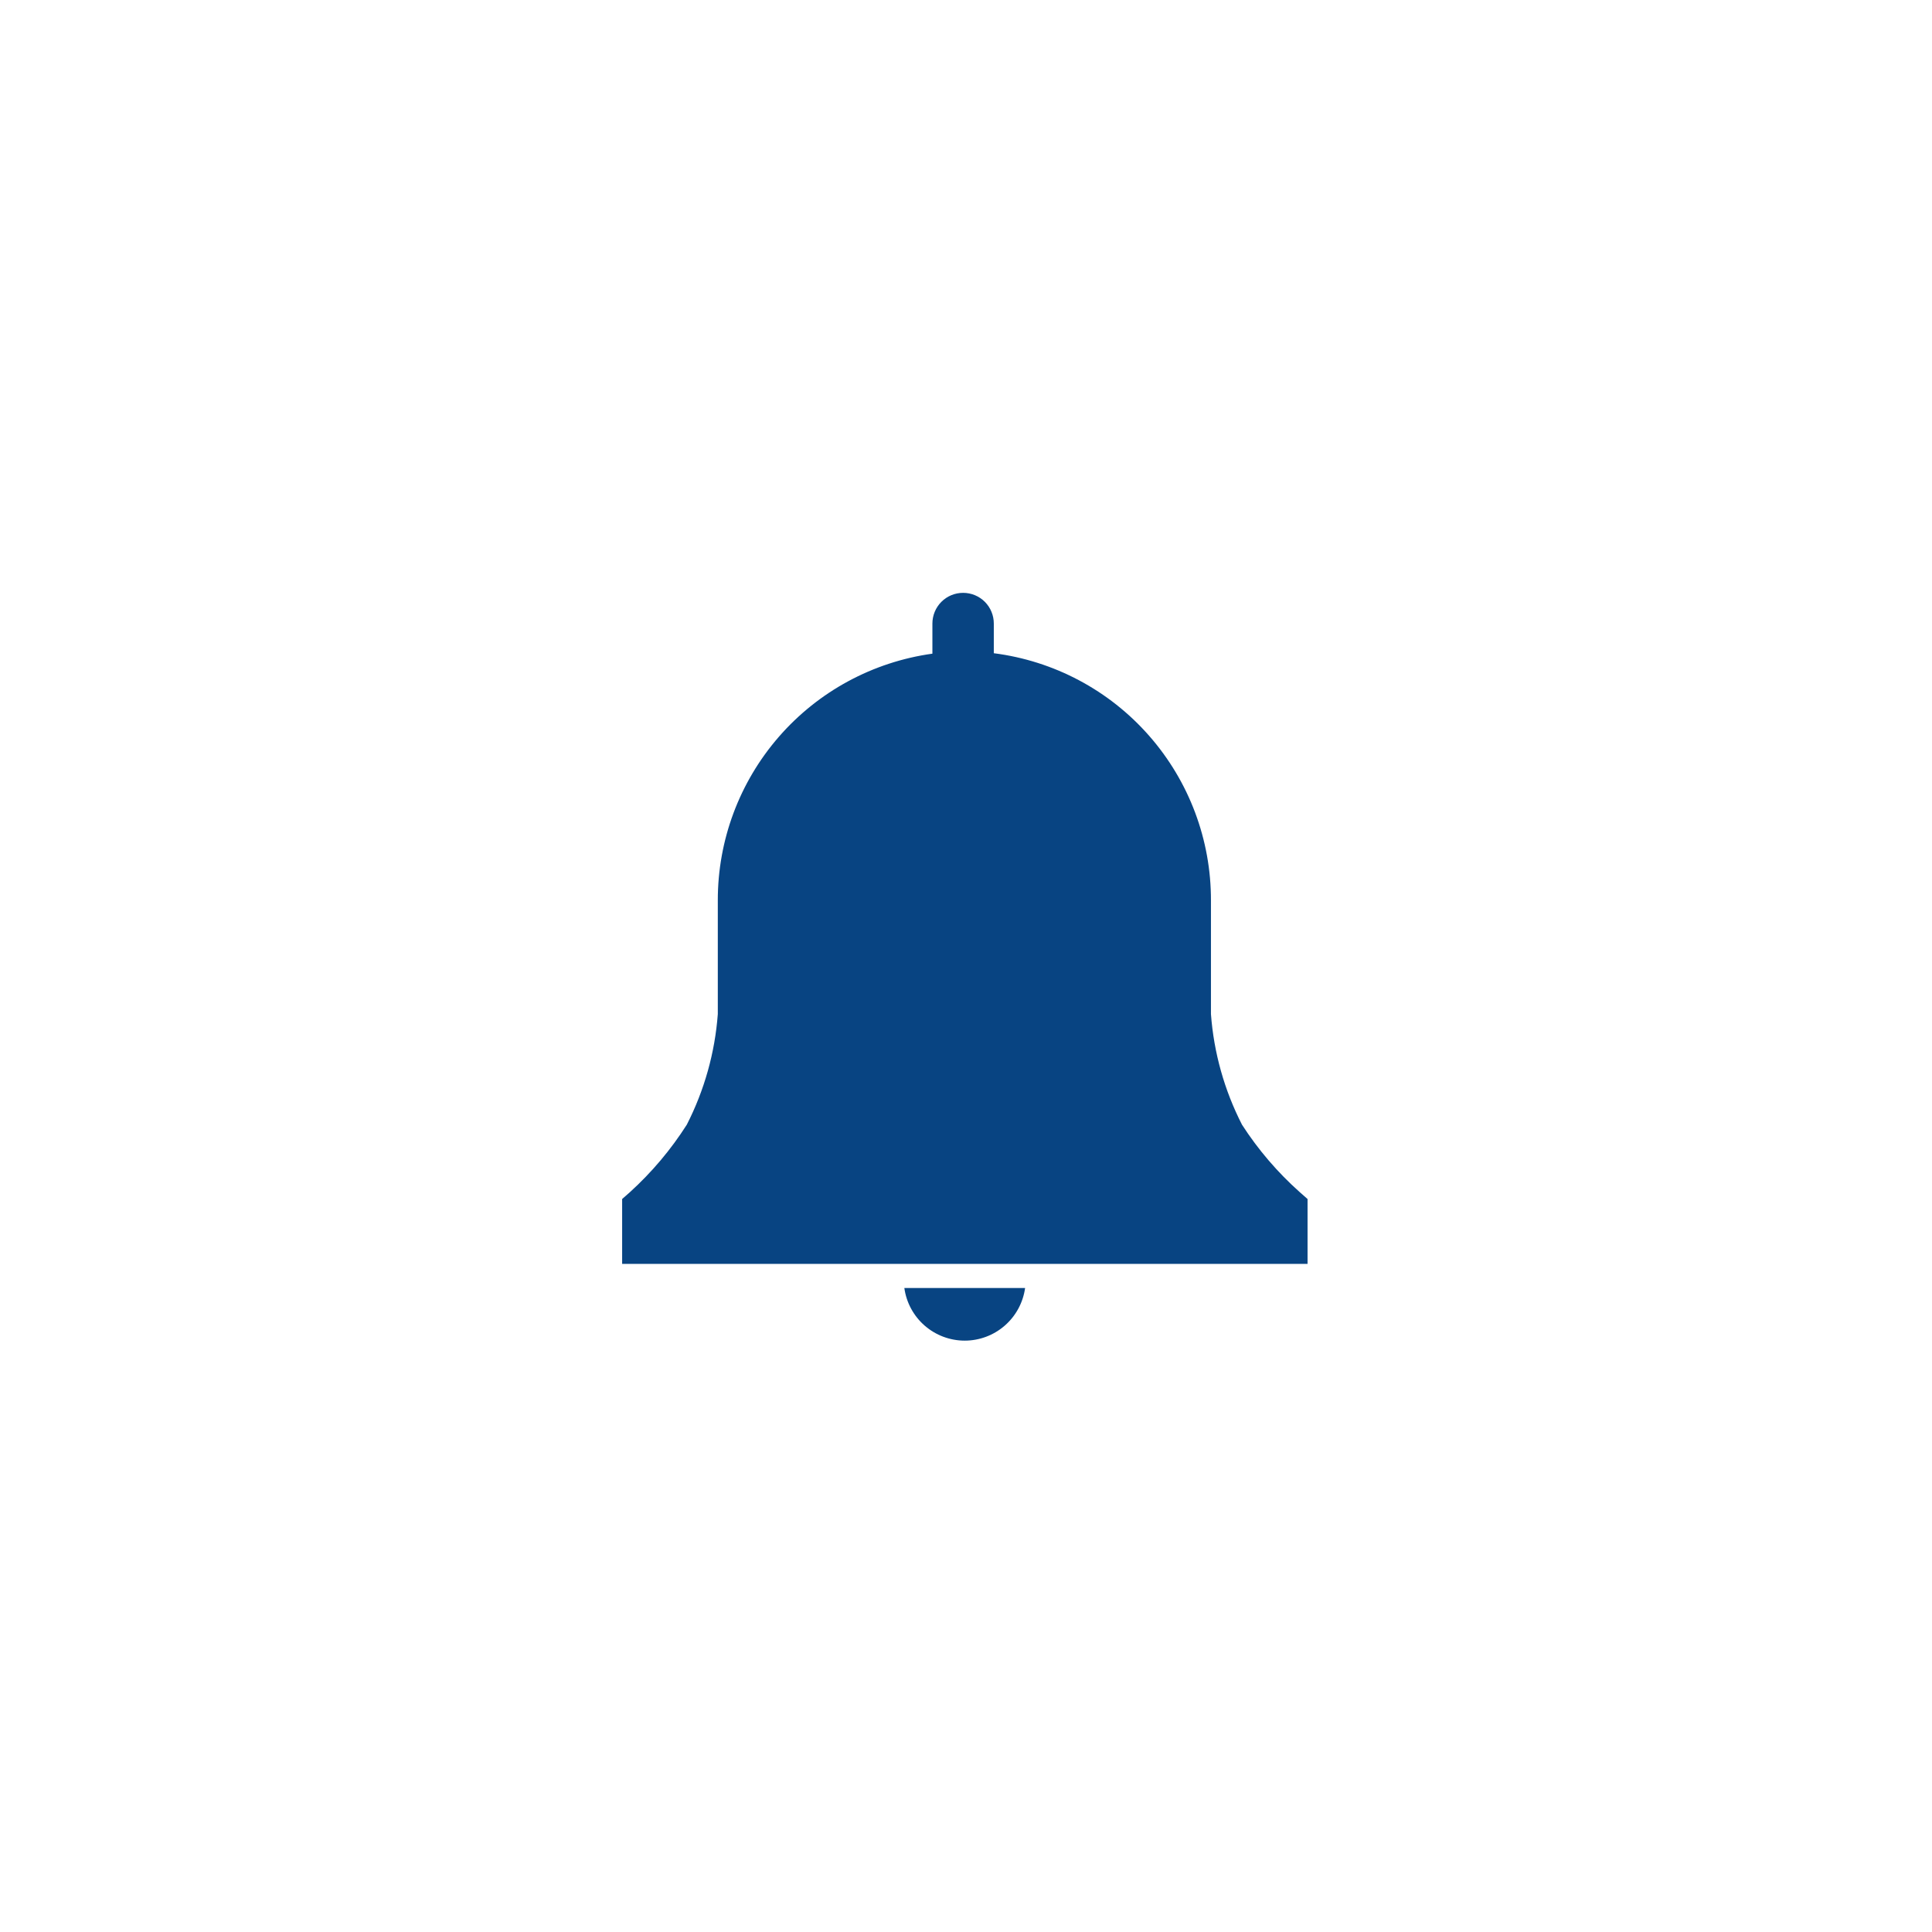 <svg width="56" height="56" viewBox="0 0 56 56" fill="none" xmlns="http://www.w3.org/2000/svg">
<path d="M37.9 34.754L37.673 34.554C37.03 33.981 36.467 33.324 36 32.6C35.489 31.602 35.183 30.512 35.1 29.394V26.1C35.104 24.344 34.467 22.647 33.308 21.327C32.15 20.007 30.549 19.156 28.806 18.934V18.074C28.806 17.838 28.713 17.611 28.546 17.444C28.379 17.277 28.153 17.184 27.916 17.184C27.68 17.184 27.454 17.277 27.287 17.444C27.12 17.611 27.026 17.838 27.026 18.074V18.947C25.3 19.186 23.718 20.042 22.575 21.357C21.431 22.672 20.803 24.357 20.806 26.1V29.394C20.723 30.512 20.417 31.602 19.907 32.6C19.447 33.322 18.893 33.979 18.26 34.554L18.033 34.754V36.634H37.9V34.754Z" fill="#084482"/>
<path d="M26.213 37.334C26.271 37.757 26.481 38.144 26.802 38.424C27.124 38.704 27.536 38.859 27.963 38.859C28.39 38.859 28.802 38.704 29.123 38.424C29.445 38.144 29.654 37.757 29.713 37.334H26.213Z" fill="#084482"/>
</svg>
